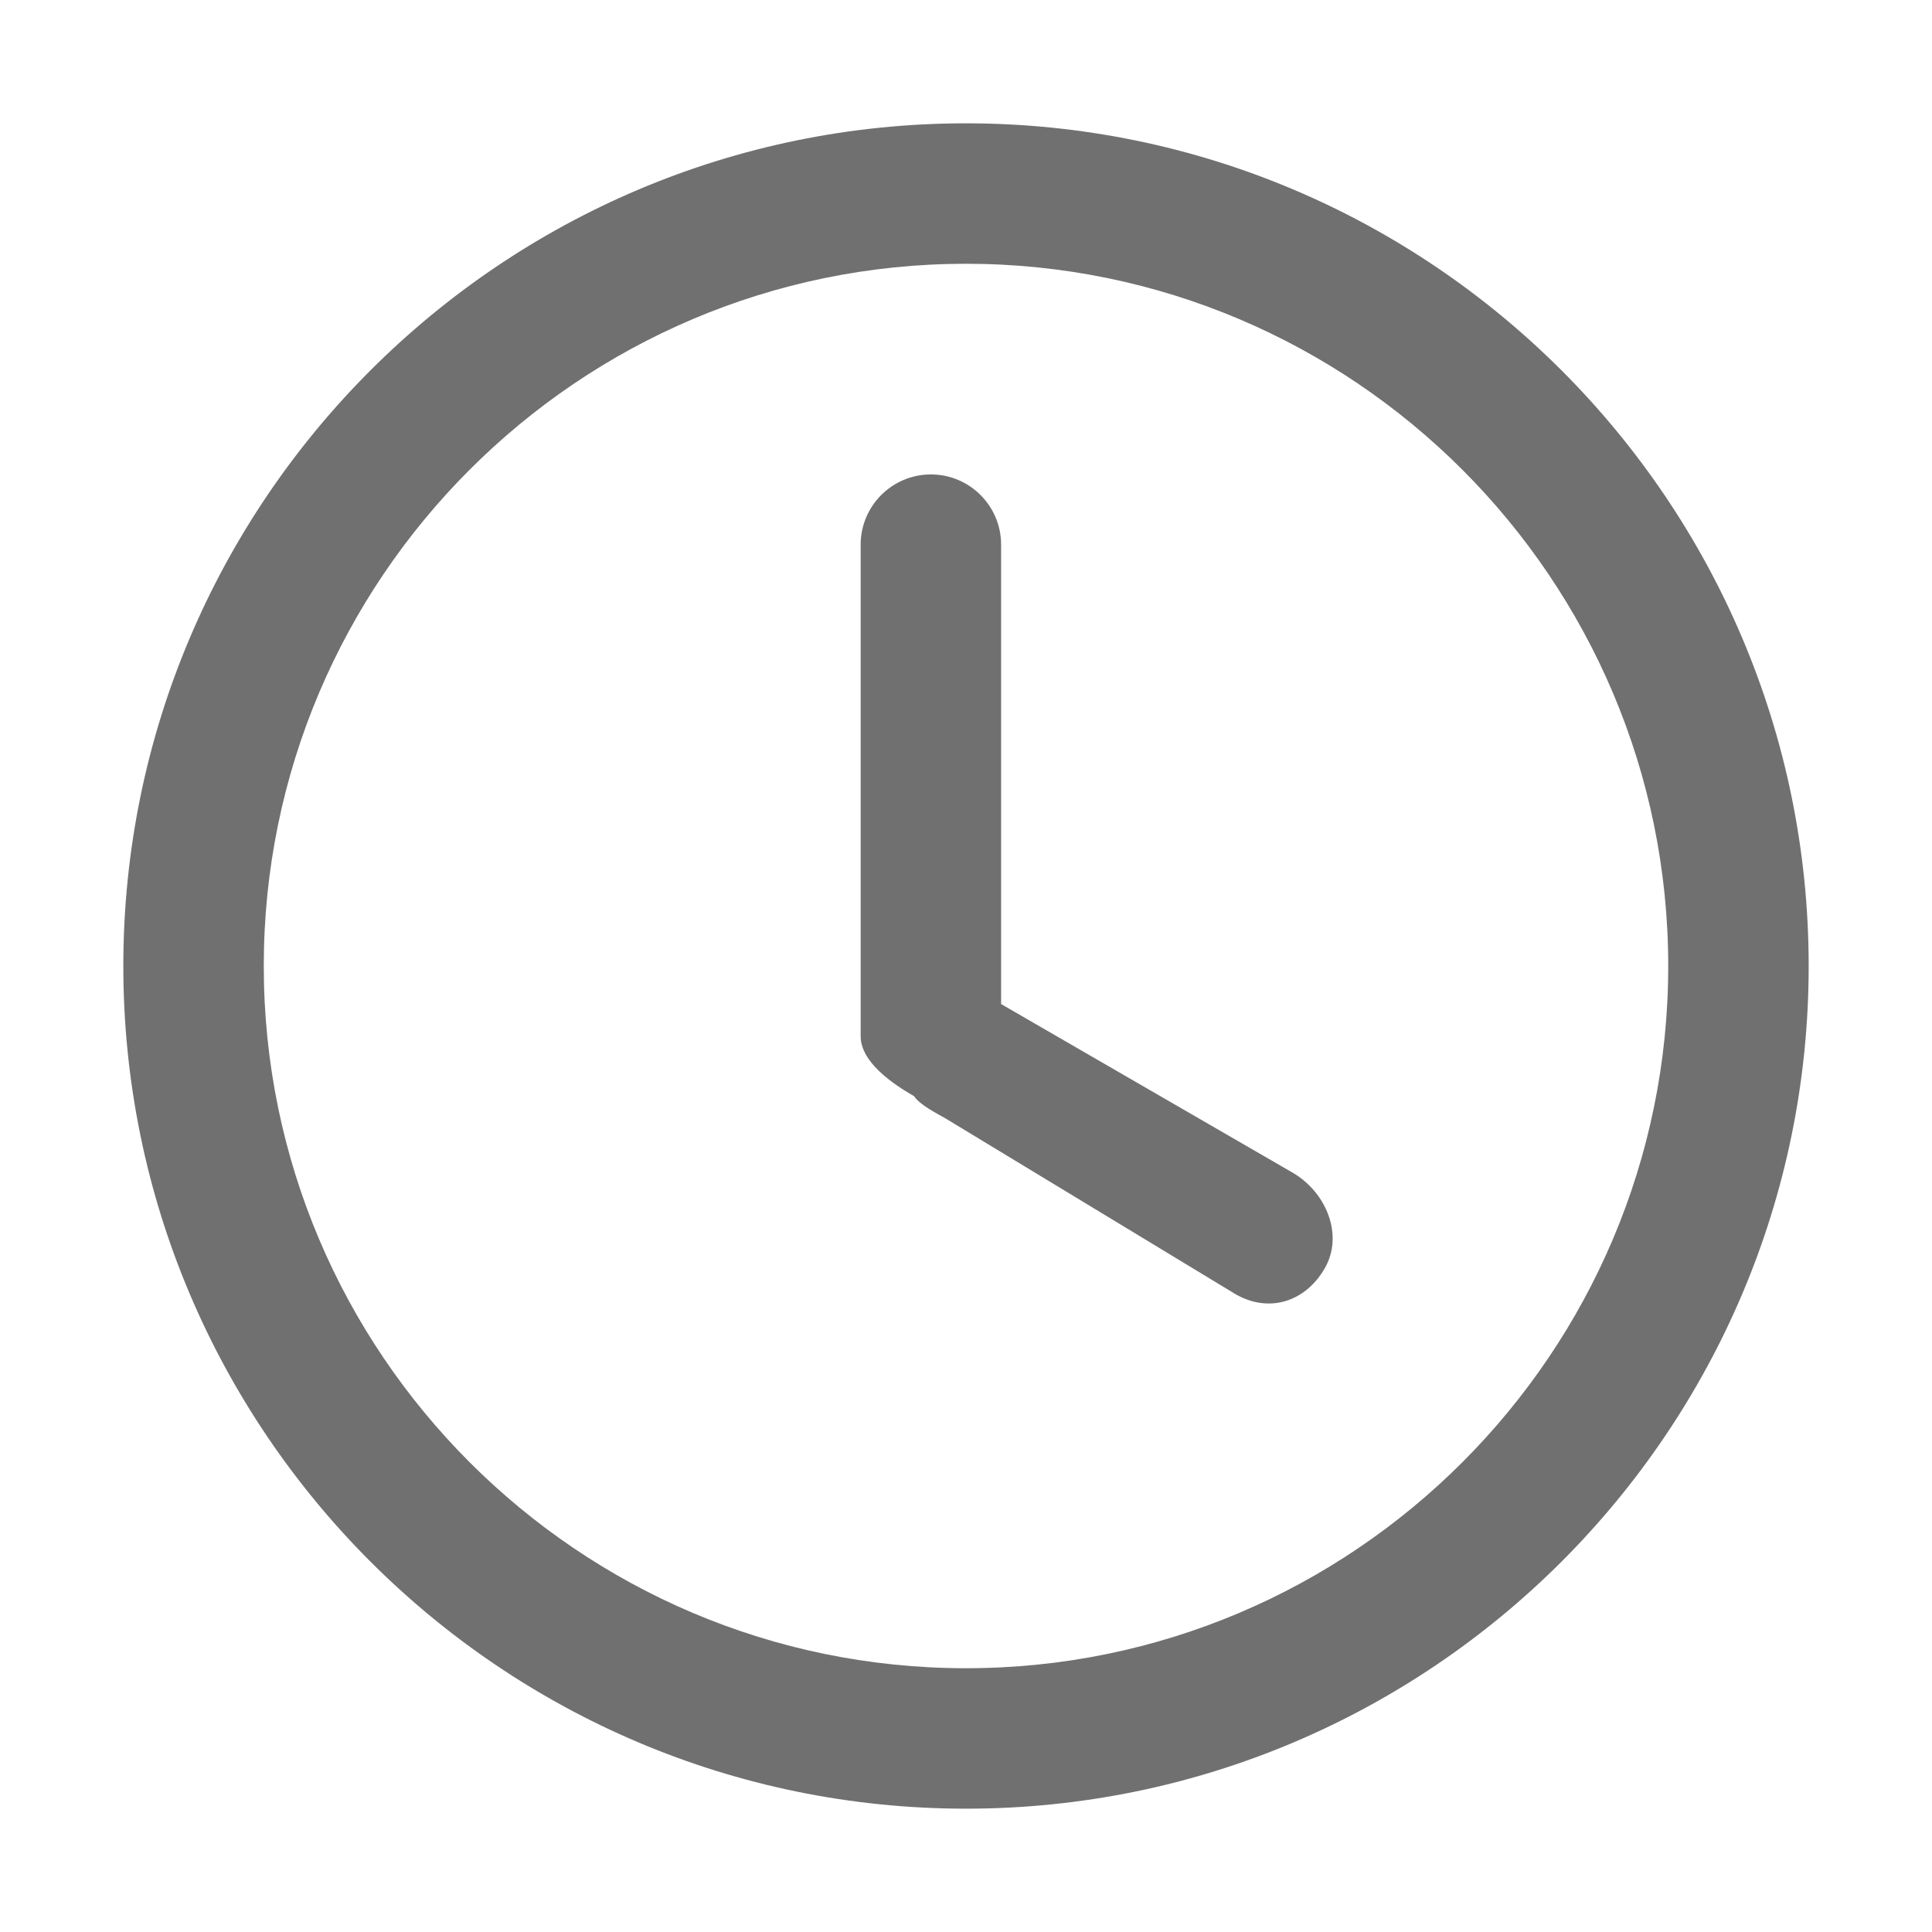 <?xml version="1.0" standalone="no"?><!DOCTYPE svg PUBLIC "-//W3C//DTD SVG 1.1//EN" "http://www.w3.org/Graphics/SVG/1.1/DTD/svg11.dtd"><svg t="1529072103151" class="icon" style="" viewBox="0 0 1024 1024" version="1.1" xmlns="http://www.w3.org/2000/svg" p-id="6126" xmlns:xlink="http://www.w3.org/1999/xlink" width="200" height="200"><defs><style type="text/css"></style></defs><path d="M512 65.363c-246.283 0-446.637 200.354-446.637 446.637 0 246.283 200.354 446.637 446.637 446.637 246.283 0 446.637-200.353 446.637-446.637C958.636 265.717 758.283 65.363 512 65.363zM512 884.197c-205.23 0-372.197-166.969-372.197-372.197 0-205.23 166.968-372.197 372.197-372.197 205.229 0 372.197 166.968 372.197 372.197C884.197 717.229 717.229 884.197 512 884.197zM684.997 621.463 530.609 532.172 530.609 288.682c0-20.545-16.676-37.22-37.22-37.22-20.545 0-37.22 16.675-37.22 37.22l0 260.539c0 13.808 17.158 25.384 28.324 31.785 3.09 4.652 11.576 8.86 16.749 11.838l153.531 93.049c17.792 10.273 37.072 4.169 47.344-13.623C712.392 654.476 702.826 631.736 684.997 621.463z" p-id="6127" fill="#707070"></path></svg>